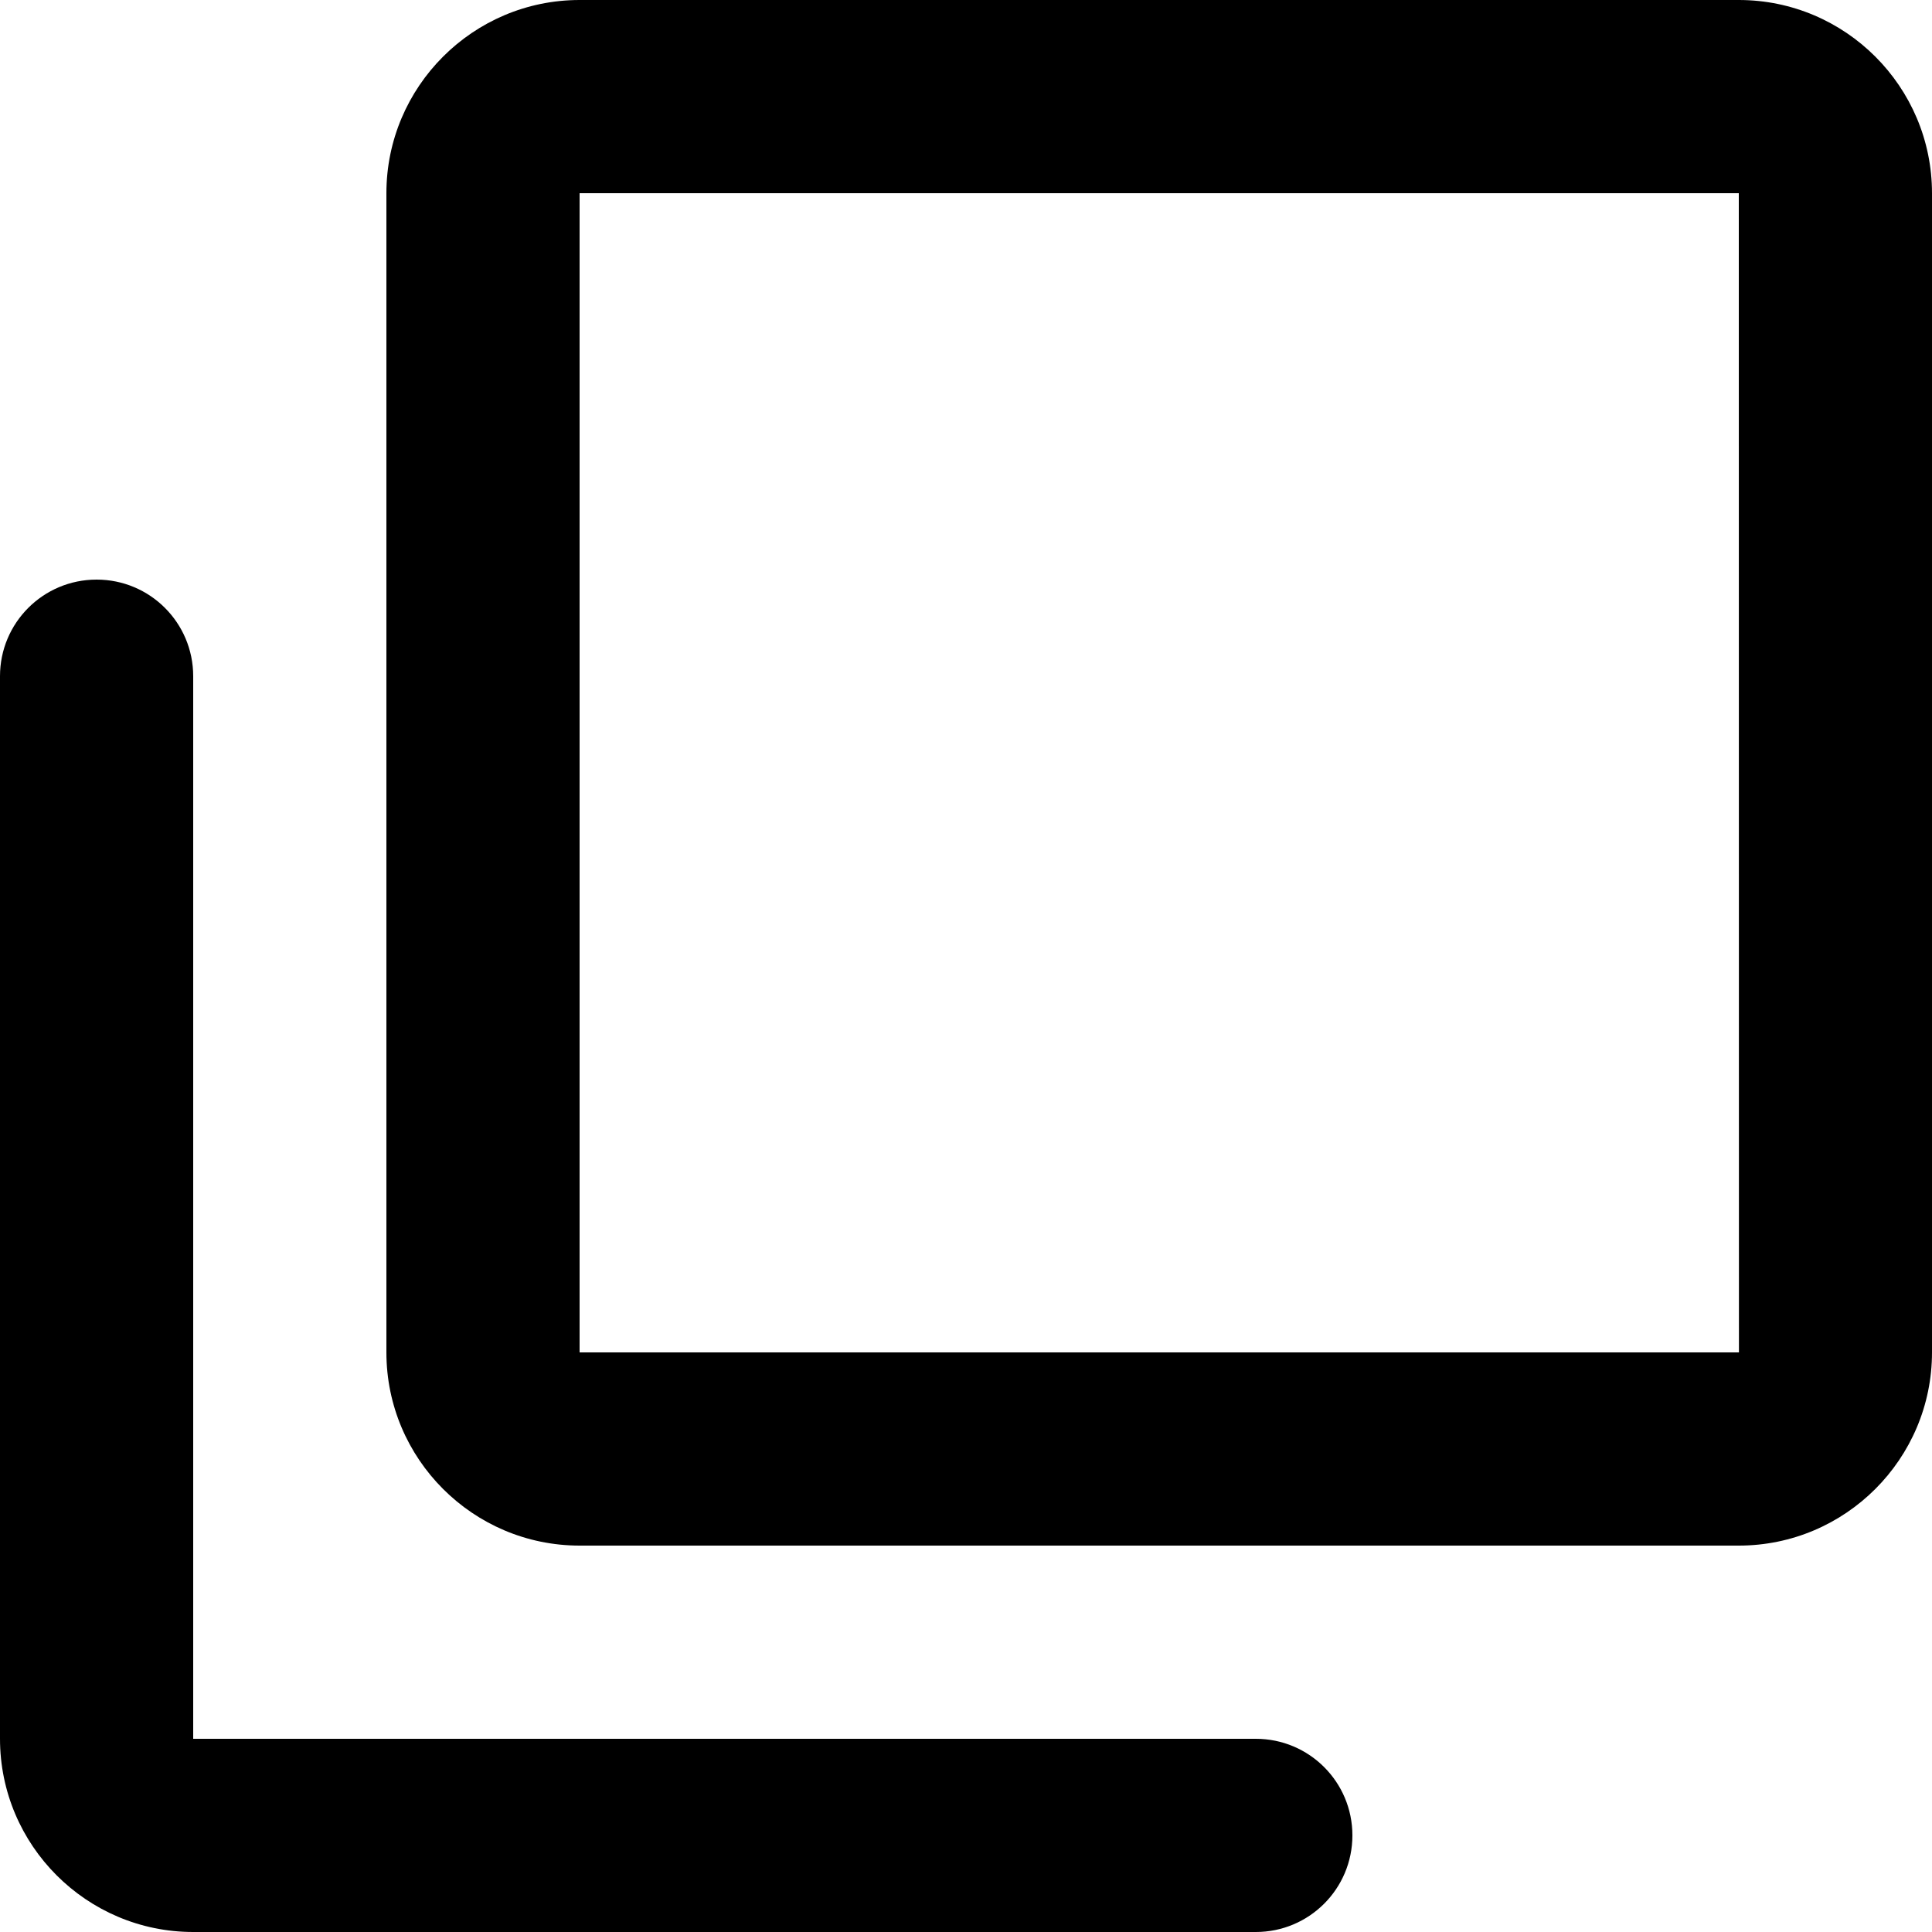 <svg width="14" height="14" viewBox="0 0 14 14" fill="none" xmlns="http://www.w3.org/2000/svg">
<path d="M12.6 0H4.2C3.428 0 2.8 0.628 2.8 1.4V9.8C2.8 10.572 3.428 11.2 4.2 11.2H12.6C13.372 11.2 14 10.572 14 9.8V1.4C14 0.628 13.372 0 12.6 0ZM4.2 9.8V1.4H12.6L12.601 9.8H4.2Z" fill="black"/>
<path d="M1.4 4.9C1.4 4.513 1.087 4.2 0.7 4.2C0.313 4.2 0 4.513 0 4.9V12.6C0 13.372 0.628 14 1.4 14H9.1C9.487 14 9.8 13.687 9.8 13.3C9.8 12.913 9.487 12.6 9.1 12.6H1.4V4.9Z" fill="black"/>
</svg>
